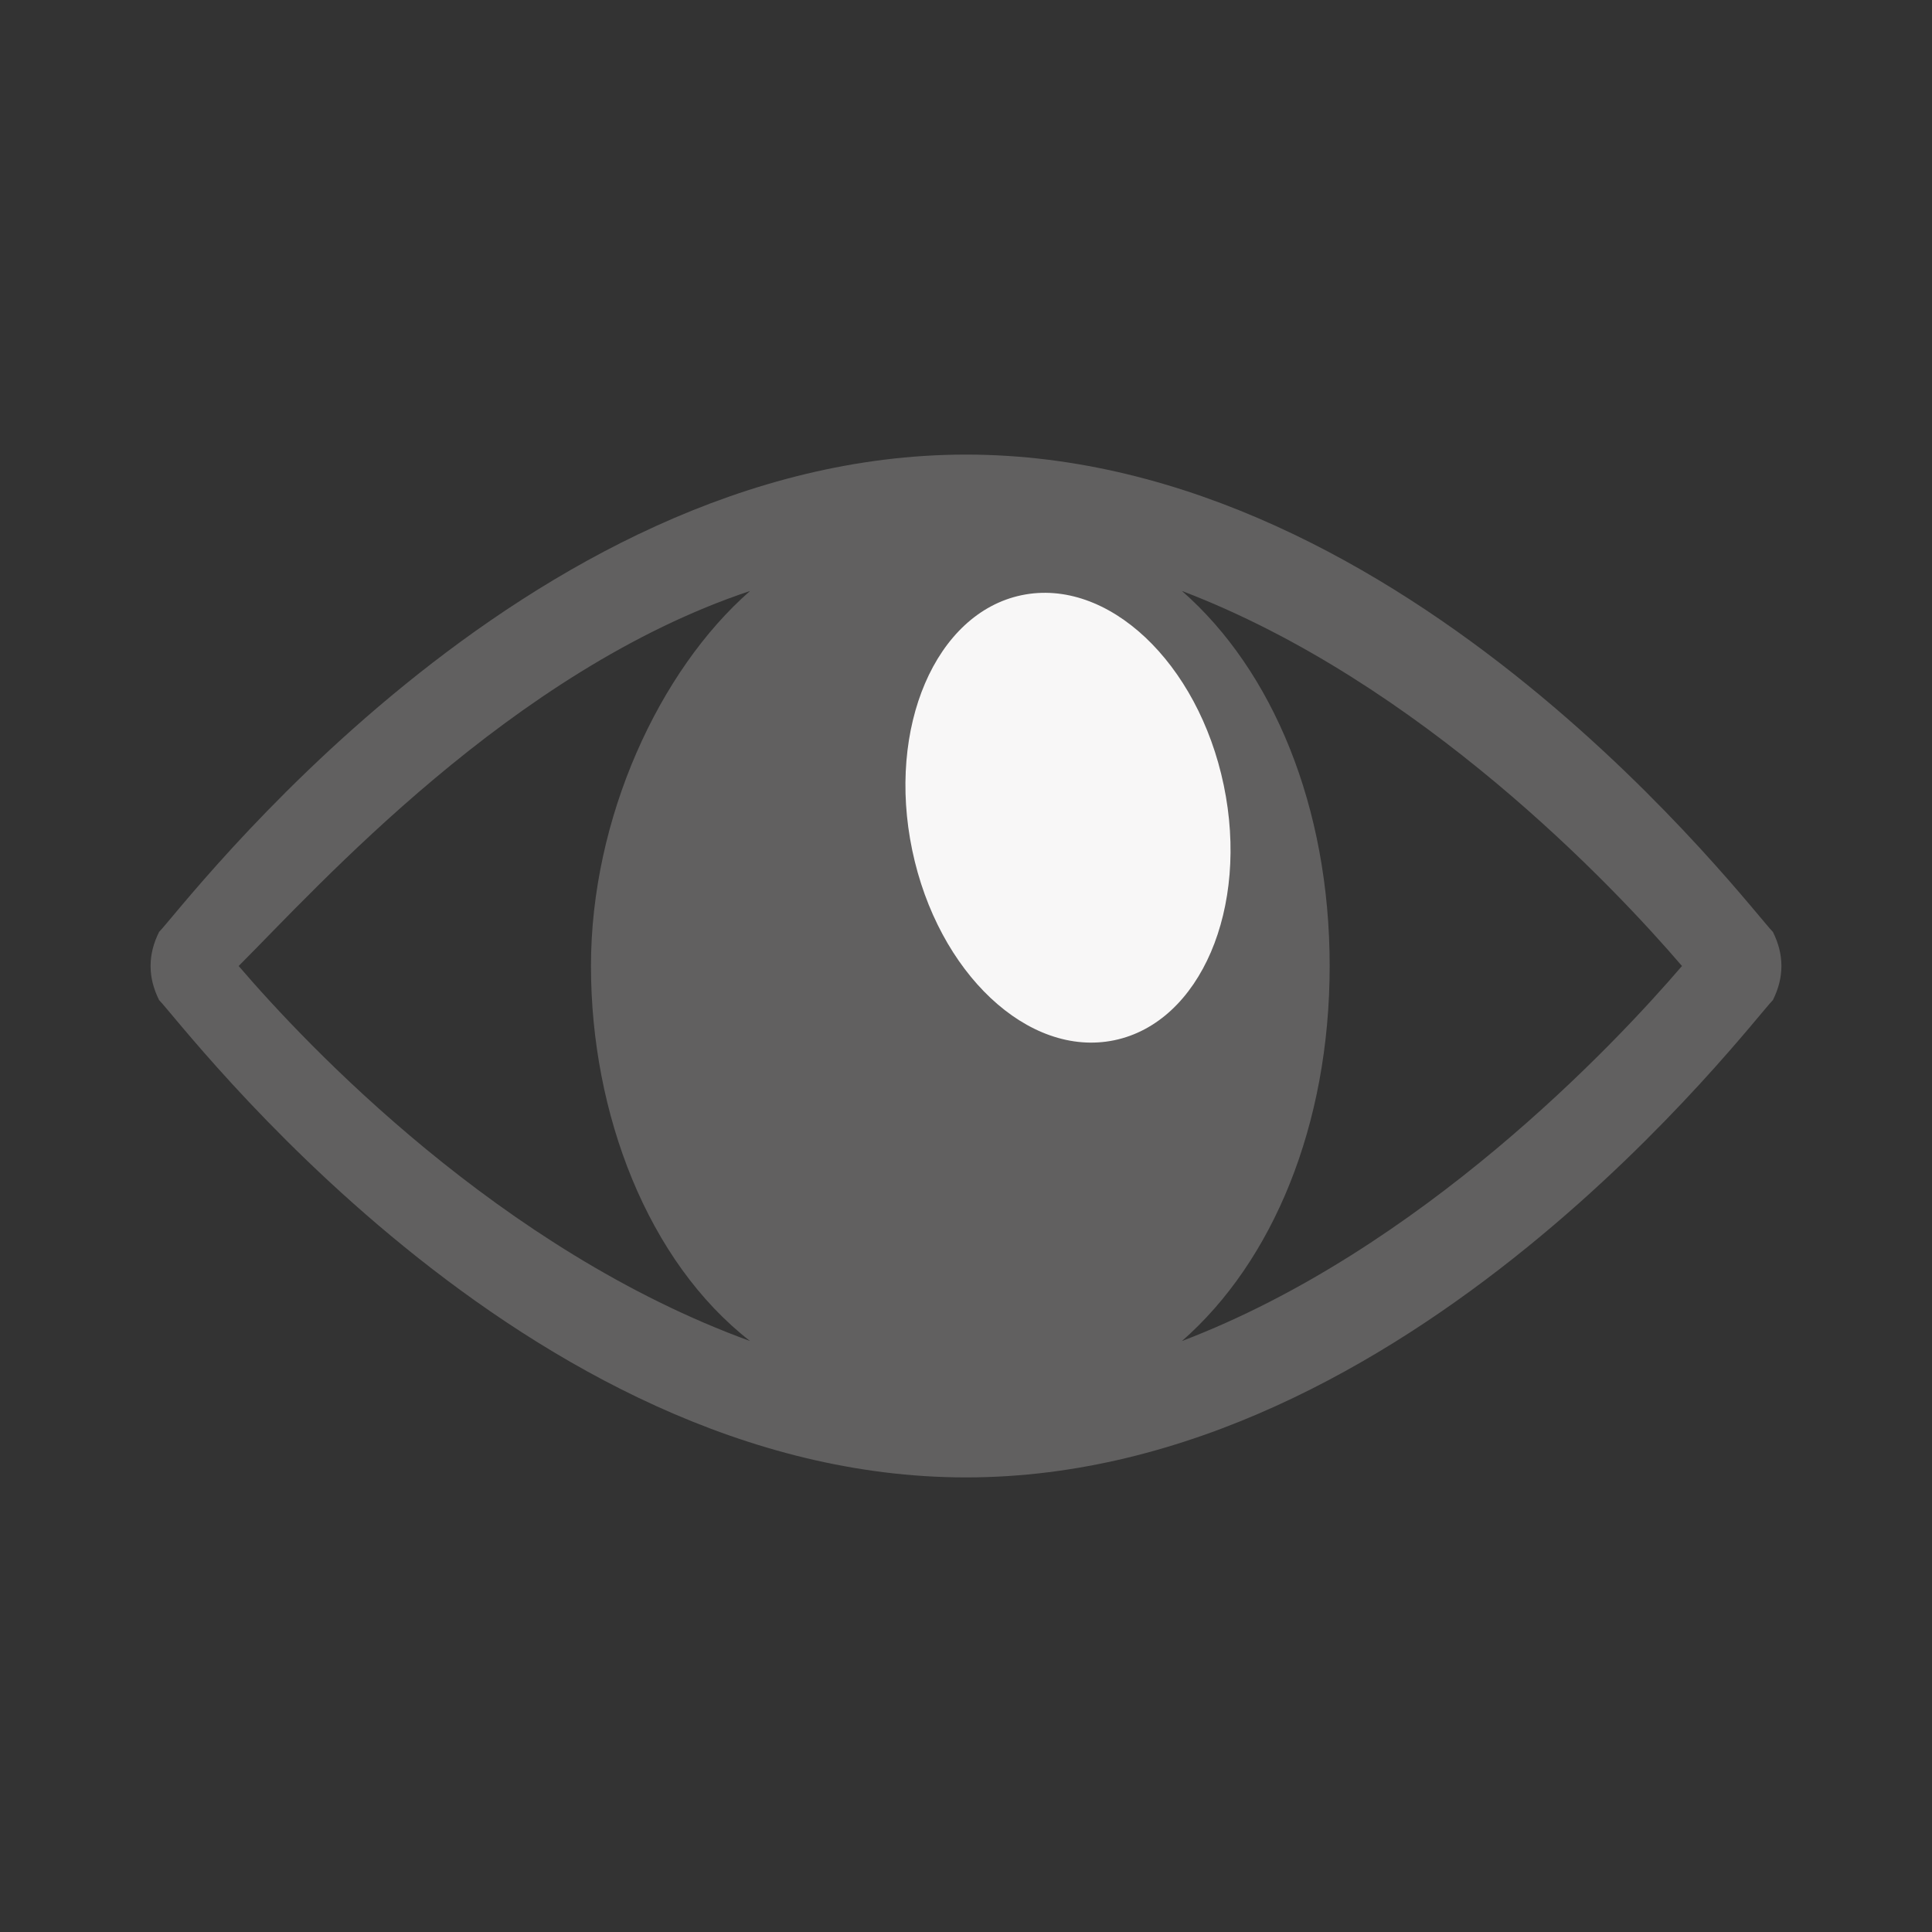 <?xml version="1.0" encoding="utf-8"?>
<!-- Generator: Adobe Illustrator 18.1.1, SVG Export Plug-In . SVG Version: 6.00 Build 0)  -->
<svg version="1.1" id="Calque_1" xmlns="http://www.w3.org/2000/svg" xmlns:xlink="http://www.w3.org/1999/xlink" x="0px" y="0px"
	 viewBox="0 0 17 17" enable-background="new 0 0 17 17" xml:space="preserve">
<rect x="0" y="0" width="17" height="17" fill="#333333" stroke="none"/>
<path opacity="0" fill="#E8E8E8" d="M16.4,17H0.6C0.3,17,0,16.7,0,16.4V0.6C0,0.3,0.3,0,0.6,0h15.9C16.7,0,17,0.3,17,0.6v15.9
	C17,16.7,16.7,17,16.4,17z"/>
<path fill="#616060" d="M15.6,8.2C15.4,8,12.4,4,8.5,4S1.6,8,1.4,8.2c-0.1,0.2-0.1,0.4,0,0.6C1.6,9,4.6,13,8.5,13s6.9-4,7.1-4.2
	C15.7,8.6,15.7,8.4,15.6,8.2z M6.6,5.2c-0.8,0.7-1.4,2-1.4,3.3s0.5,2.6,1.4,3.3c-2.2-0.8-3.9-2.6-4.5-3.3C2.8,7.8,4.5,5.9,6.6,5.2z
	 M10.4,11.8c0.8-0.7,1.3-1.9,1.3-3.3s-0.5-2.6-1.3-3.3c2.1,0.8,3.8,2.6,4.4,3.3C14.2,9.2,12.5,11,10.4,11.8z"/>
<ellipse transform="matrix(0.979 -0.204 0.204 0.979 -1.274 2.064)" fill="#F8F7F7" cx="9.4" cy="7.2" rx="1.4" ry="2"/>
</svg>
